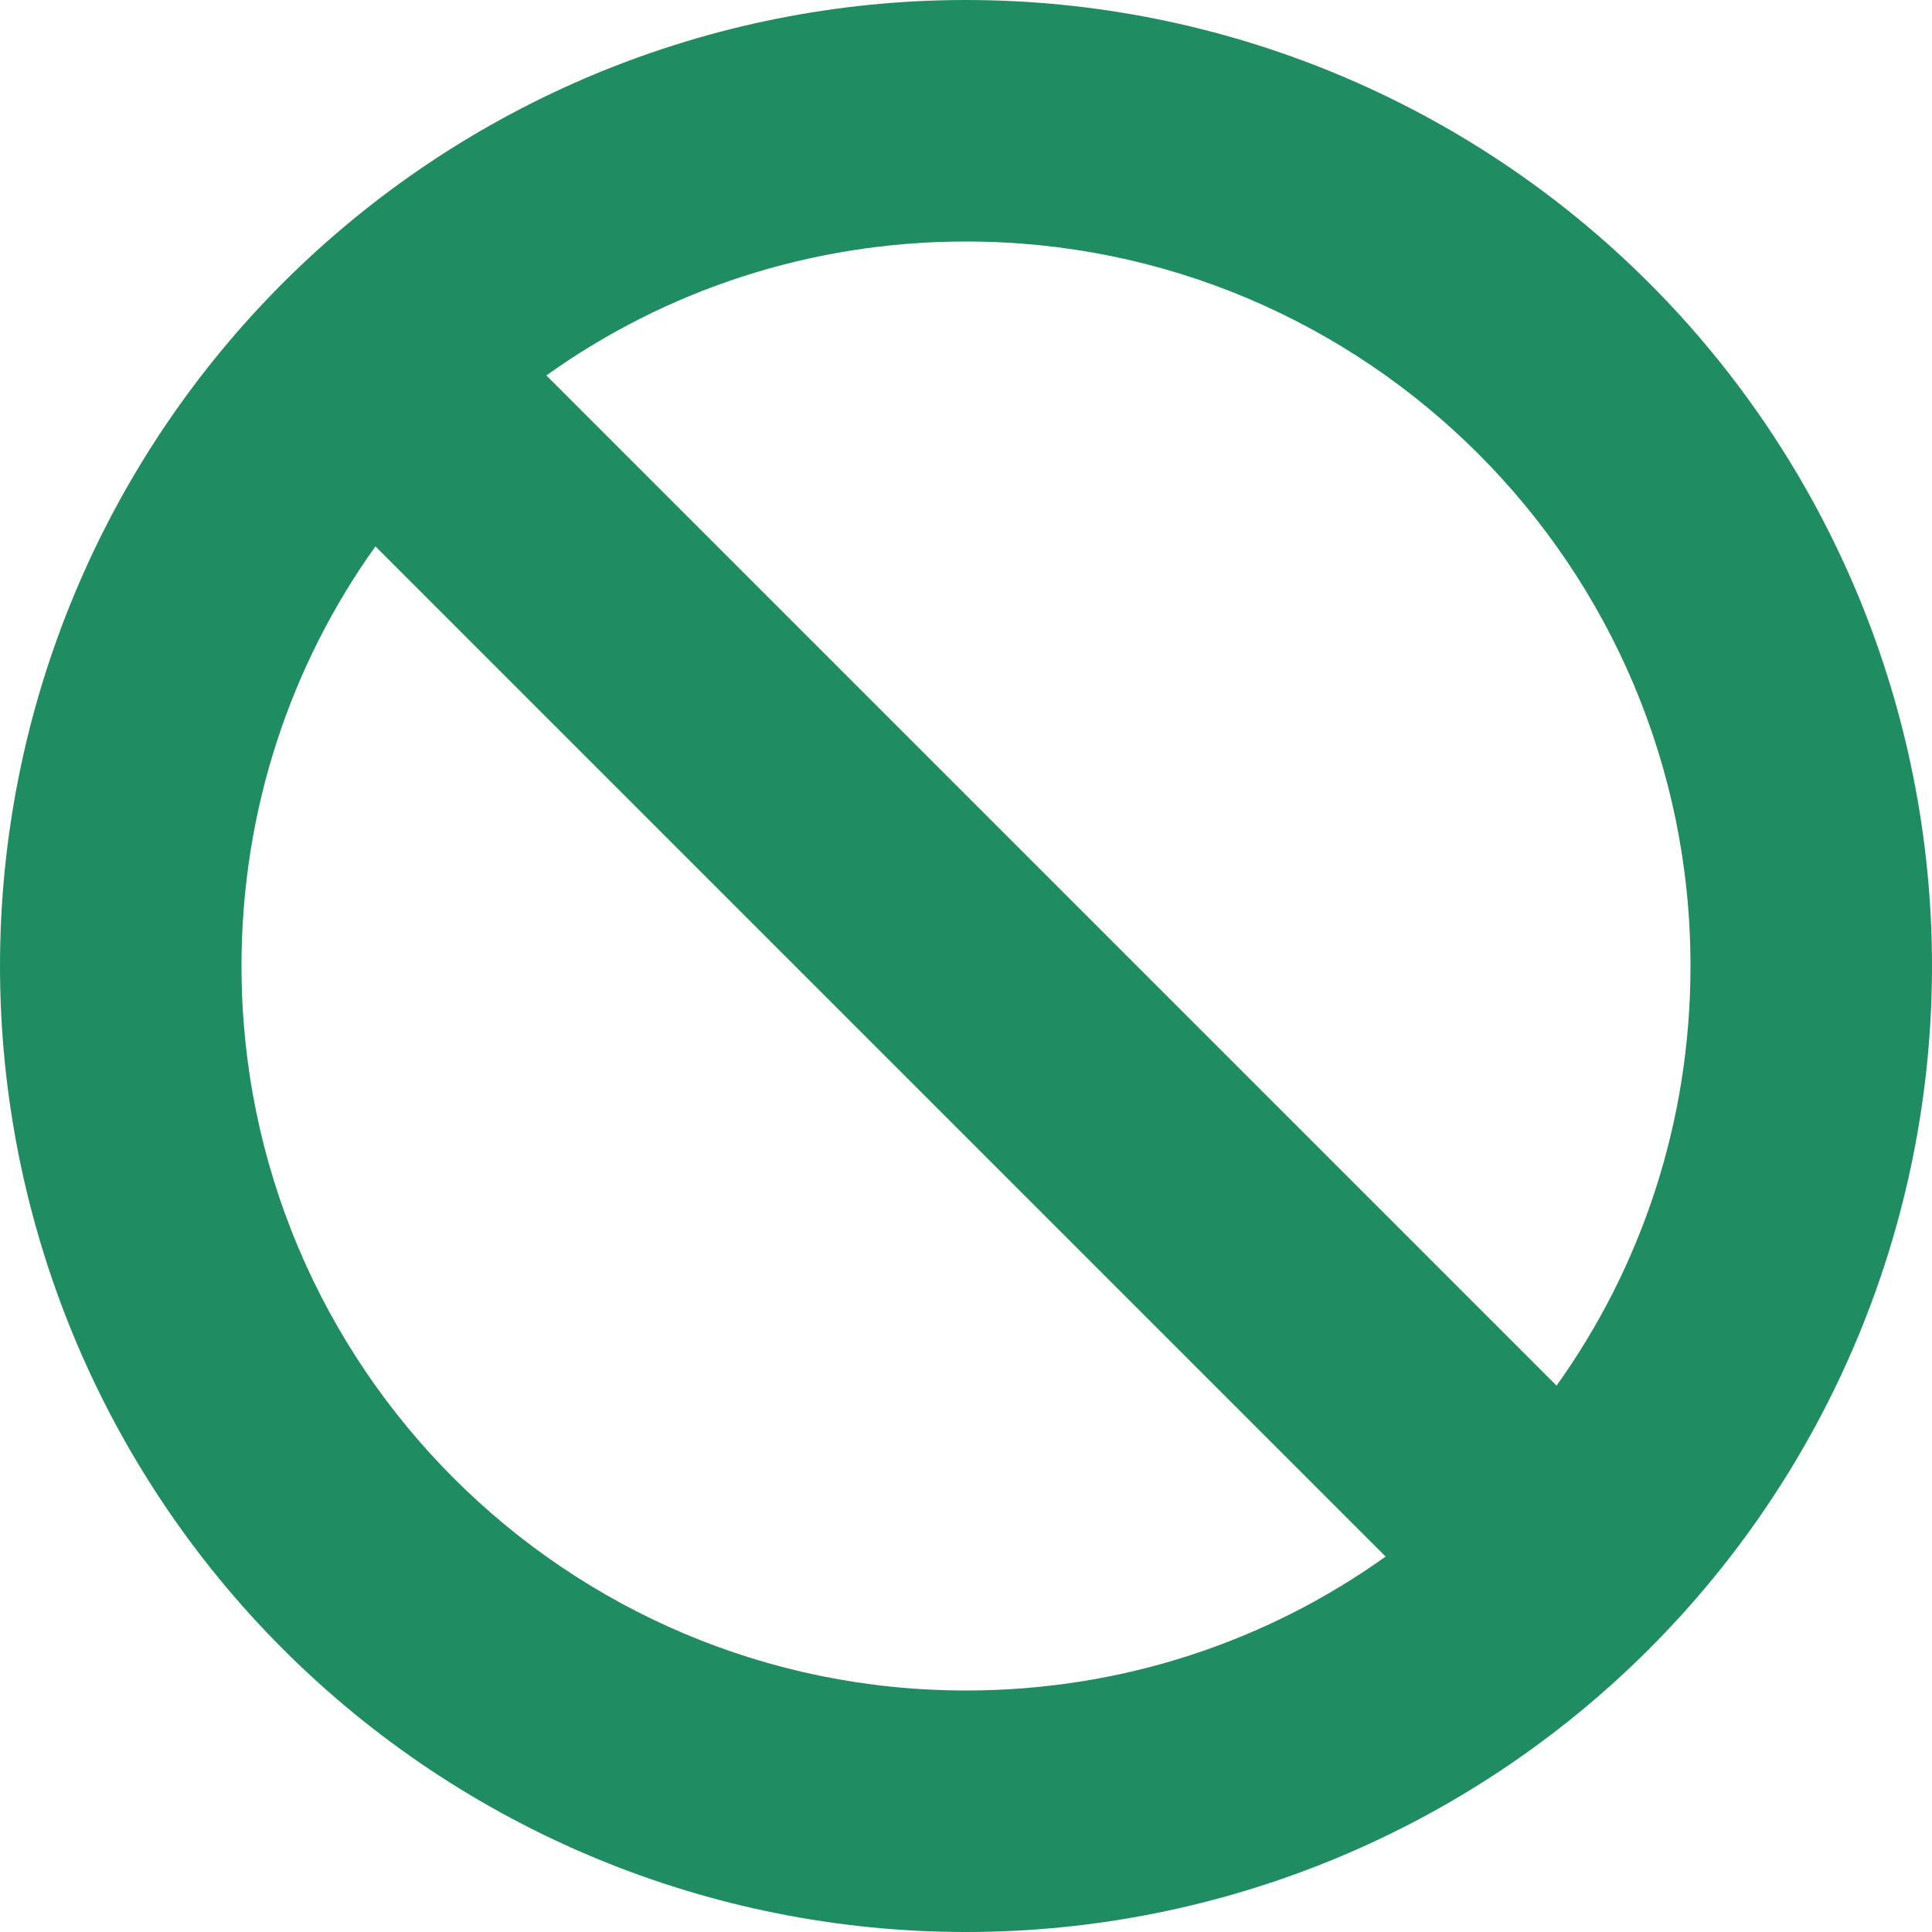 <svg width="40" height="40" viewBox="0 0 40 40" fill="none" xmlns="http://www.w3.org/2000/svg">
<path d="M28.688 32.227L7.773 11.312C6.023 13.758 5 16.758 5 20C5 28.281 11.719 35 20 35C23.242 35 26.242 33.977 28.688 32.227ZM32.227 28.688C33.977 26.242 35 23.242 35 20C35 11.719 28.281 5 20 5C16.758 5 13.758 6.023 11.312 7.773L32.227 28.688ZM0 20C0 14.696 2.107 9.609 5.858 5.858C9.609 2.107 14.696 0 20 0C25.304 0 30.391 2.107 34.142 5.858C37.893 9.609 40 14.696 40 20C40 25.304 37.893 30.391 34.142 34.142C30.391 37.893 25.304 40 20 40C14.696 40 9.609 37.893 5.858 34.142C2.107 30.391 0 25.304 0 20Z" fill="#1F8D61"/>
</svg>

